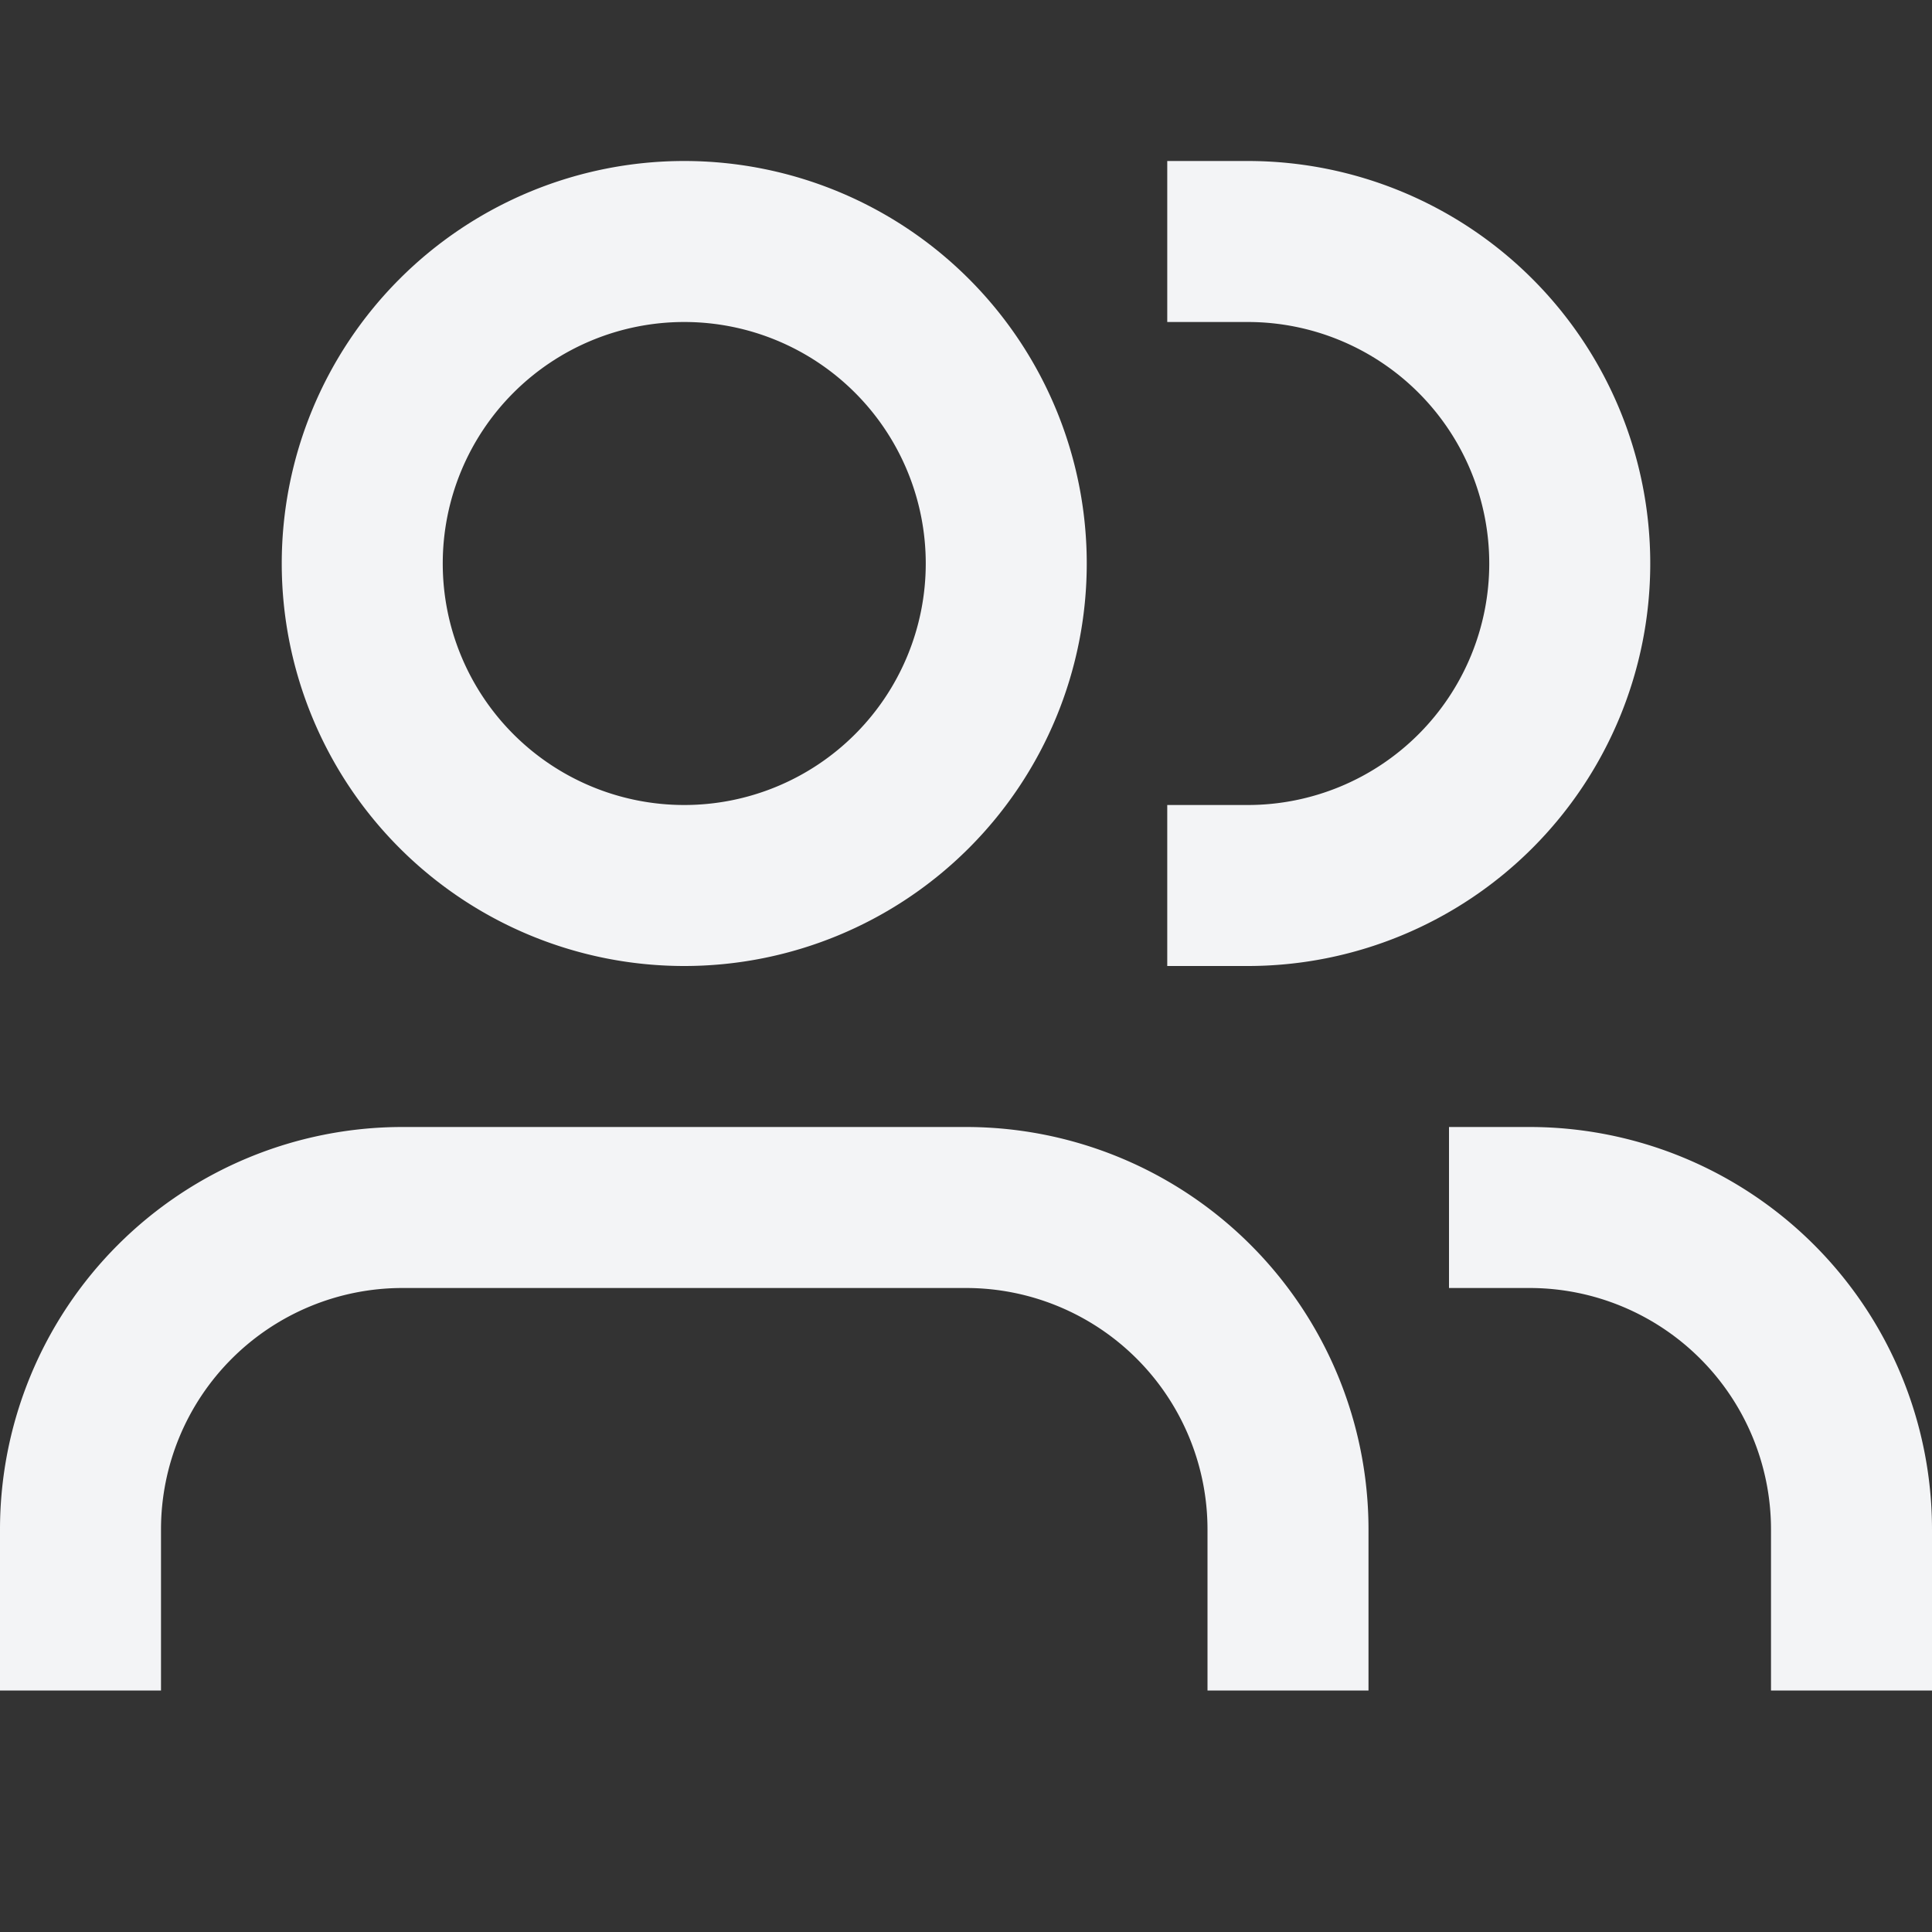 <svg xmlns="http://www.w3.org/2000/svg" width="24" height="24" viewBox="0 0 24 24"><rect x="0" y="0" width="24" height="24" fill="#333333" stroke="none"/><path fill="#f3f4f6" d="M5.5 7a3 3 0 1 1 6 0a3 3 0 0 1-6 0Zm3-5a5 5 0 1 0 0 10a5 5 0 0 0 0-10Zm7 0h-1v2h1a3 3 0 1 1 0 6h-1v2h1a5 5 0 0 0 0-10ZM0 19a5 5 0 0 1 5-5h7a5 5 0 0 1 5 5v2h-2v-2a3 3 0 0 0-3-3H5a3 3 0 0 0-3 3v2H0v-2Zm24 0a5 5 0 0 0-5-5h-1v2h1a3 3 0 0 1 3 3v2h2v-2Z"/></svg>